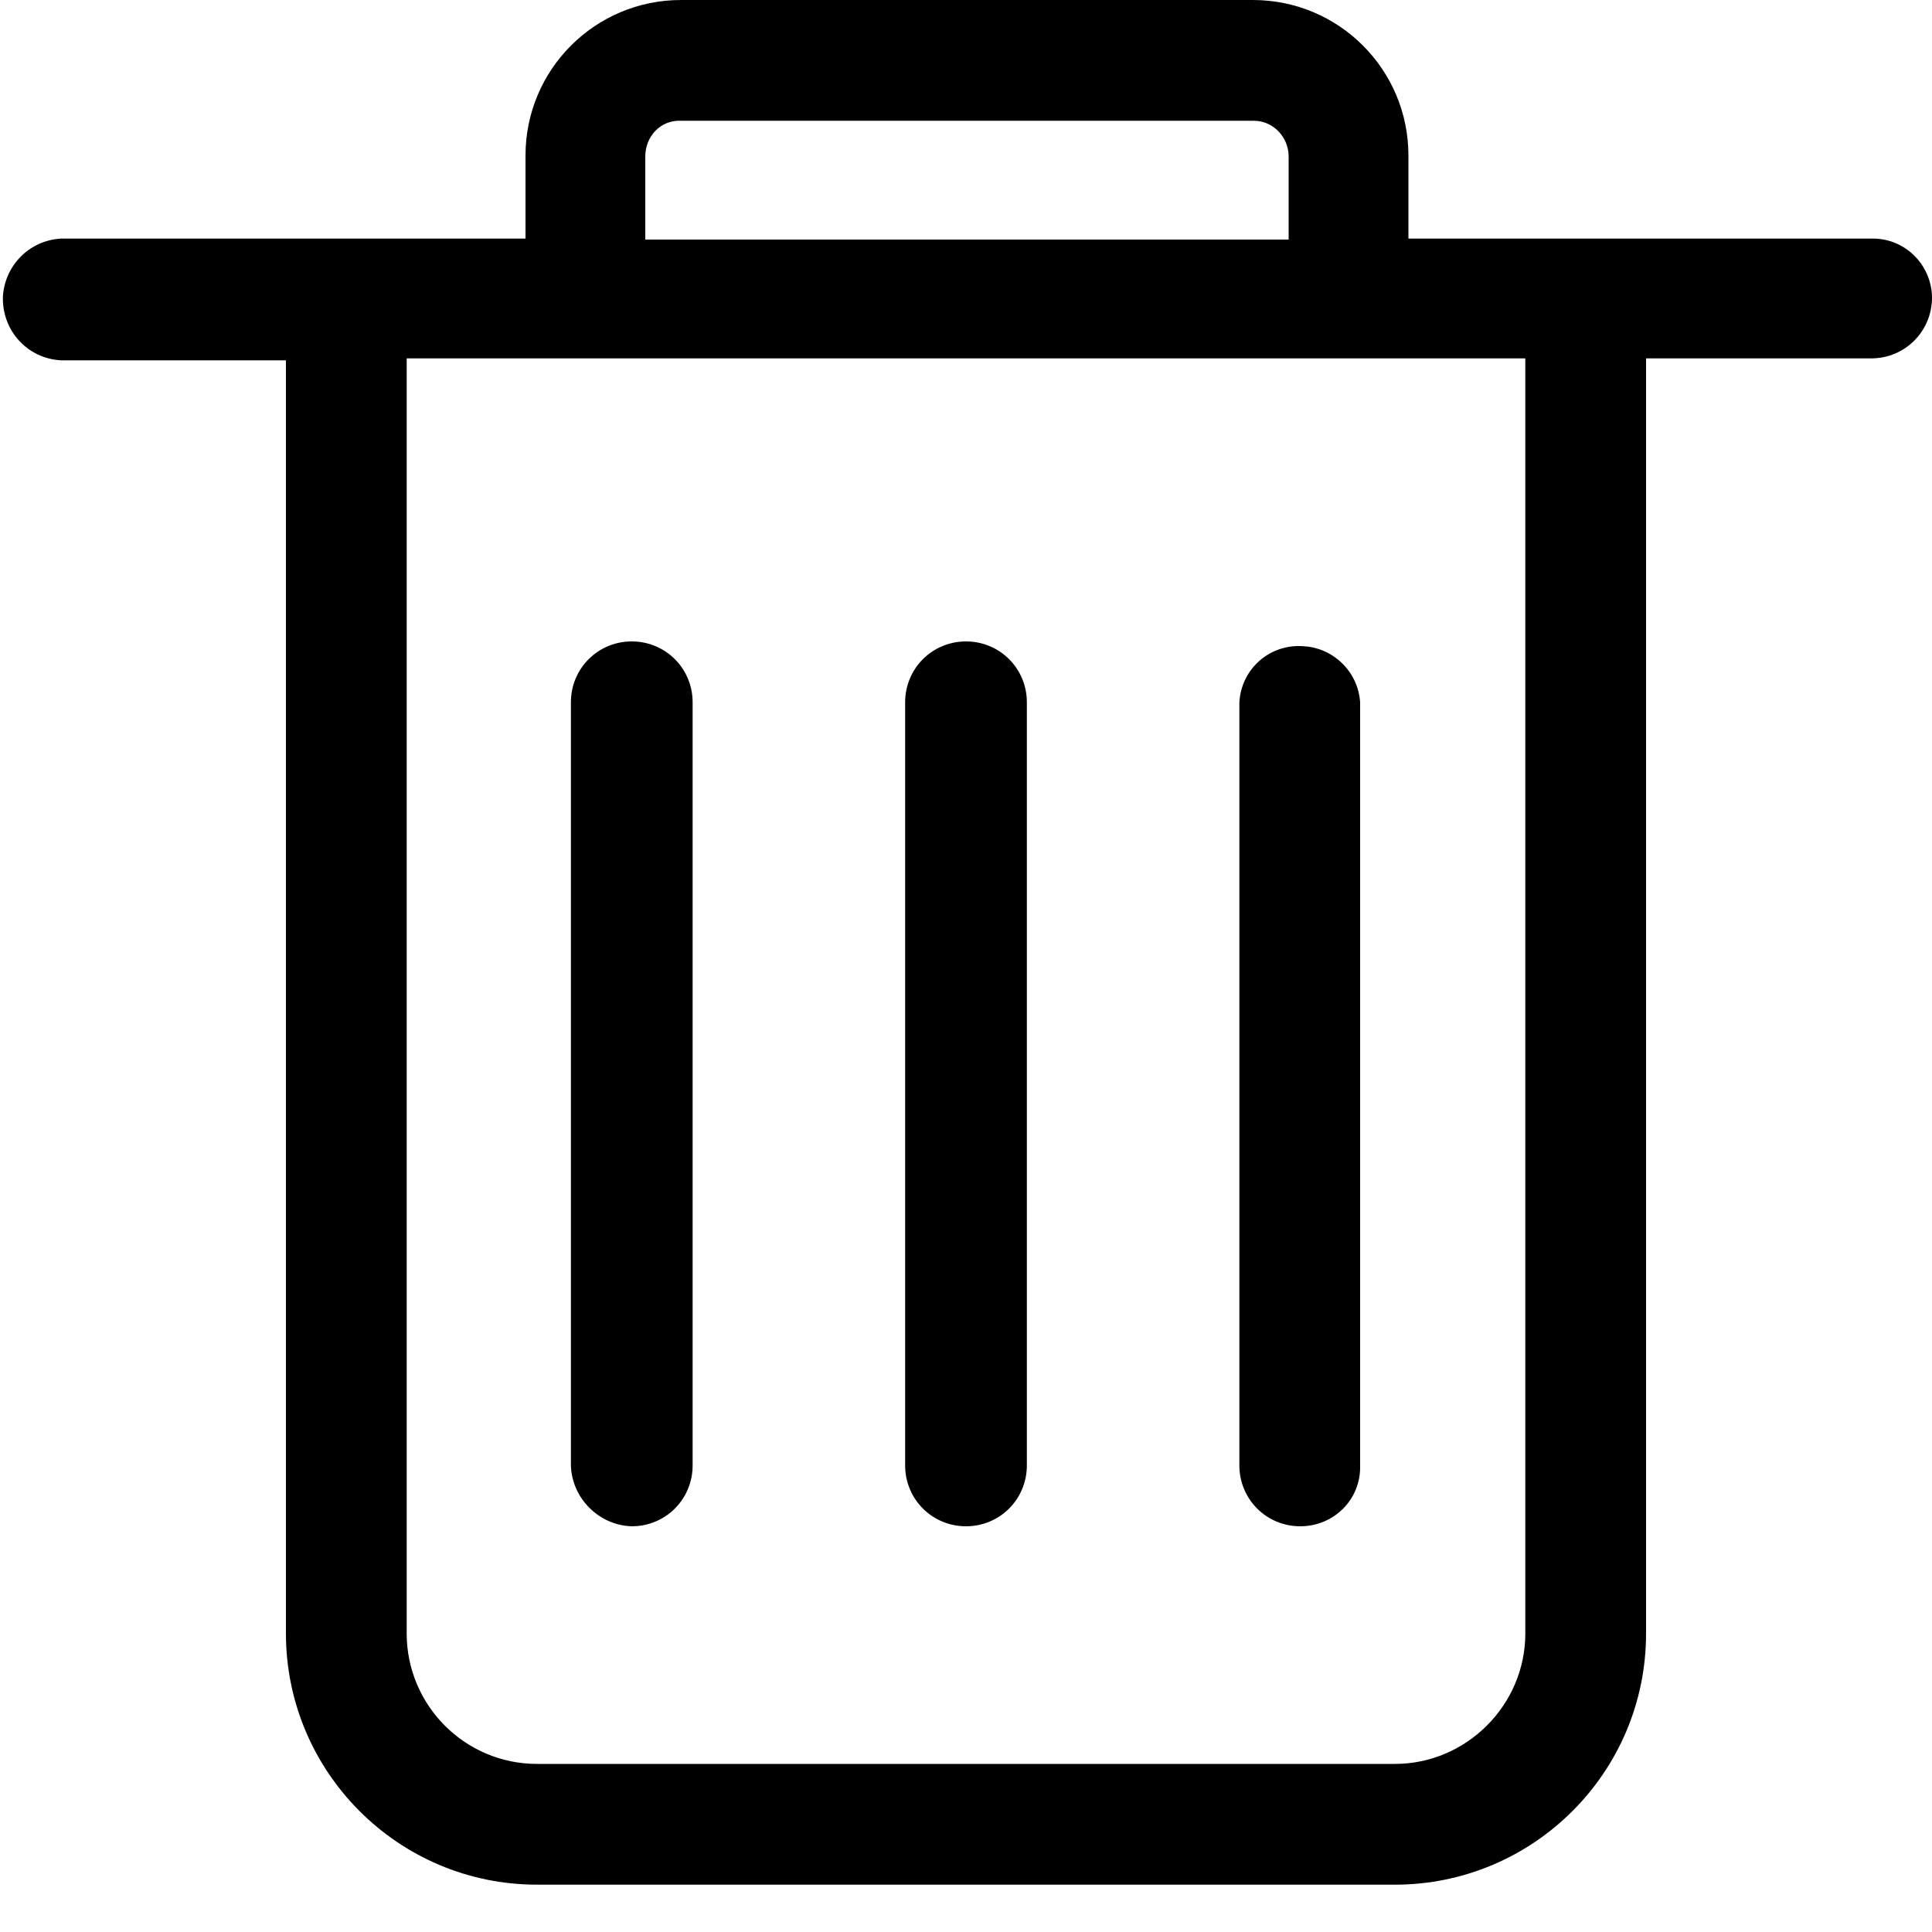 <?xml version="1.0" standalone="no"?><!DOCTYPE svg PUBLIC "-//W3C//DTD SVG 1.1//EN" "http://www.w3.org/Graphics/SVG/1.1/DTD/svg11.dtd"><svg t="1599542789483" class="icon" viewBox="0 0 1024 1024" version="1.1" xmlns="http://www.w3.org/2000/svg" p-id="11493" xmlns:xlink="http://www.w3.org/1999/xlink" width="200" height="200"><defs><style type="text/css"></style></defs><path d="M334.848 808.96c-17.408-0.512-31.744-14.848-32.256-32.256v-404.48c0-17.92 14.336-32.256 32.256-32.256s32.256 14.336 32.256 32.256v404.48c0 17.92-14.336 32.256-32.256 32.256z m354.304 0c-17.92 0-32.256-14.336-32.256-32.256v-404.48c1.024-17.92 16.384-31.232 34.304-29.696 15.872 1.024 28.672 13.824 29.696 29.696v404.48c0.512 17.92-13.824 32.256-31.744 32.256z m-177.152 0c-17.92 0-32.256-14.336-32.256-32.256v-404.48c0-17.92 14.336-32.256 32.256-32.256s32.256 14.336 32.256 32.256v404.48c0 17.92-14.336 32.256-32.256 32.256z m479.744-682.496c17.408-0.512 31.744 13.312 32.256 30.72v0.512c0 17.92-14.336 32.256-32.256 32.256H872.448v675.84c0 73.728-59.904 133.12-133.12 133.12H284.672c-73.728 0-133.12-59.904-133.12-133.12V190.976H32.256c-17.92-1.024-31.232-15.872-30.72-33.792 1.024-16.384 13.824-29.696 30.72-30.72h246.272V82.432C278.528 36.864 315.392 0 360.96 0h303.104c45.568 0 82.432 36.864 82.432 82.432v44.032h245.248z m-649.728-43.52v44.032h340.992V82.944c0-10.24-8.192-18.944-18.432-18.944H360.96c-10.752-0.512-18.944 8.192-18.944 18.944 0-0.512 0-0.512 0 0z m466.432 782.848v-675.84H215.552v675.84c0 37.888 30.72 69.12 69.12 69.12h454.656c37.888 0 69.12-31.232 69.12-69.12z" p-id="11494"></path></svg>